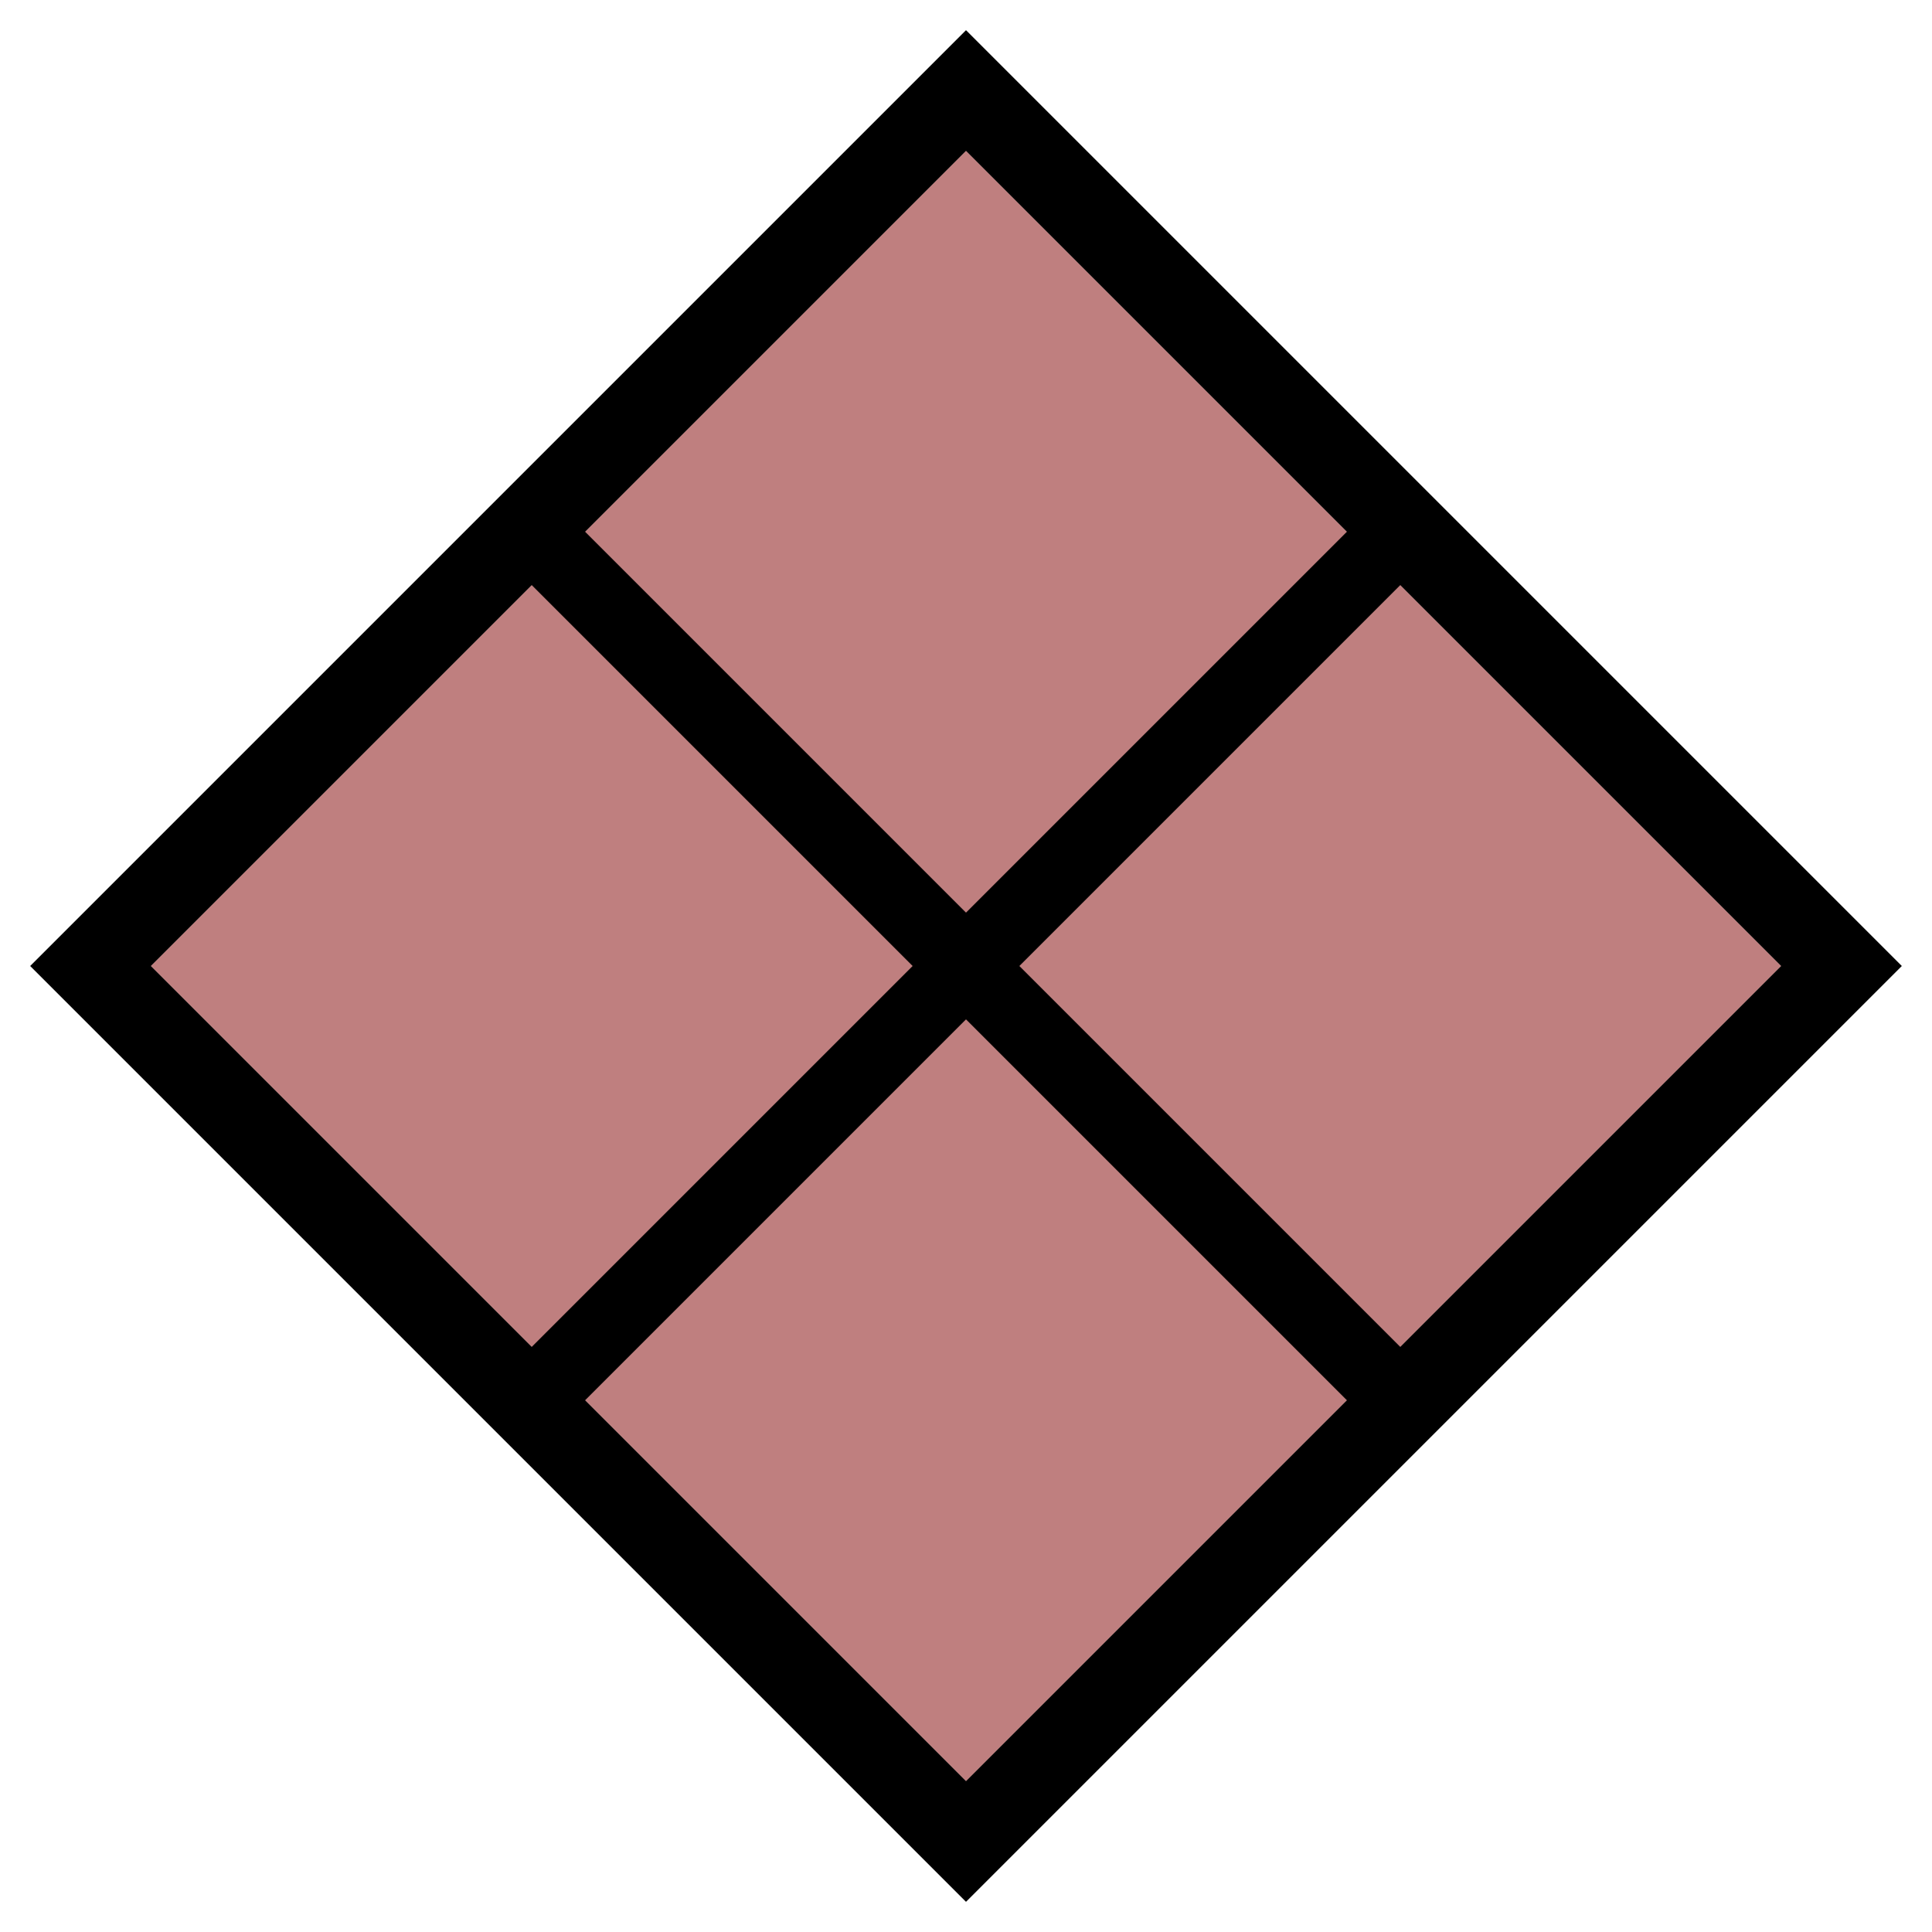 <svg width="64" height="64" viewBox="0 0 64 64" fill="none" xmlns="http://www.w3.org/2000/svg">
<path fill-rule="evenodd" clip-rule="evenodd" d="M32 1L1 32L32 63L63 32L32 1ZM59 32L32 59L5 32L32 5L59 32Z" fill="black"/>
<path fill-rule="evenodd" clip-rule="evenodd" d="M59 32L32 59L5 32L32 5L59 32Z" fill="#800000" fill-opacity="0.5"/>
<path fill-rule="evenodd" clip-rule="evenodd" d="M30.232 32L17.116 18.884L18.884 17.116L32 30.232L45.116 17.116L46.884 18.884L33.768 32L46.884 45.116L45.116 46.884L32 33.768L18.884 46.884L17.116 45.116L30.232 32Z" fill="black"/>
</svg>
